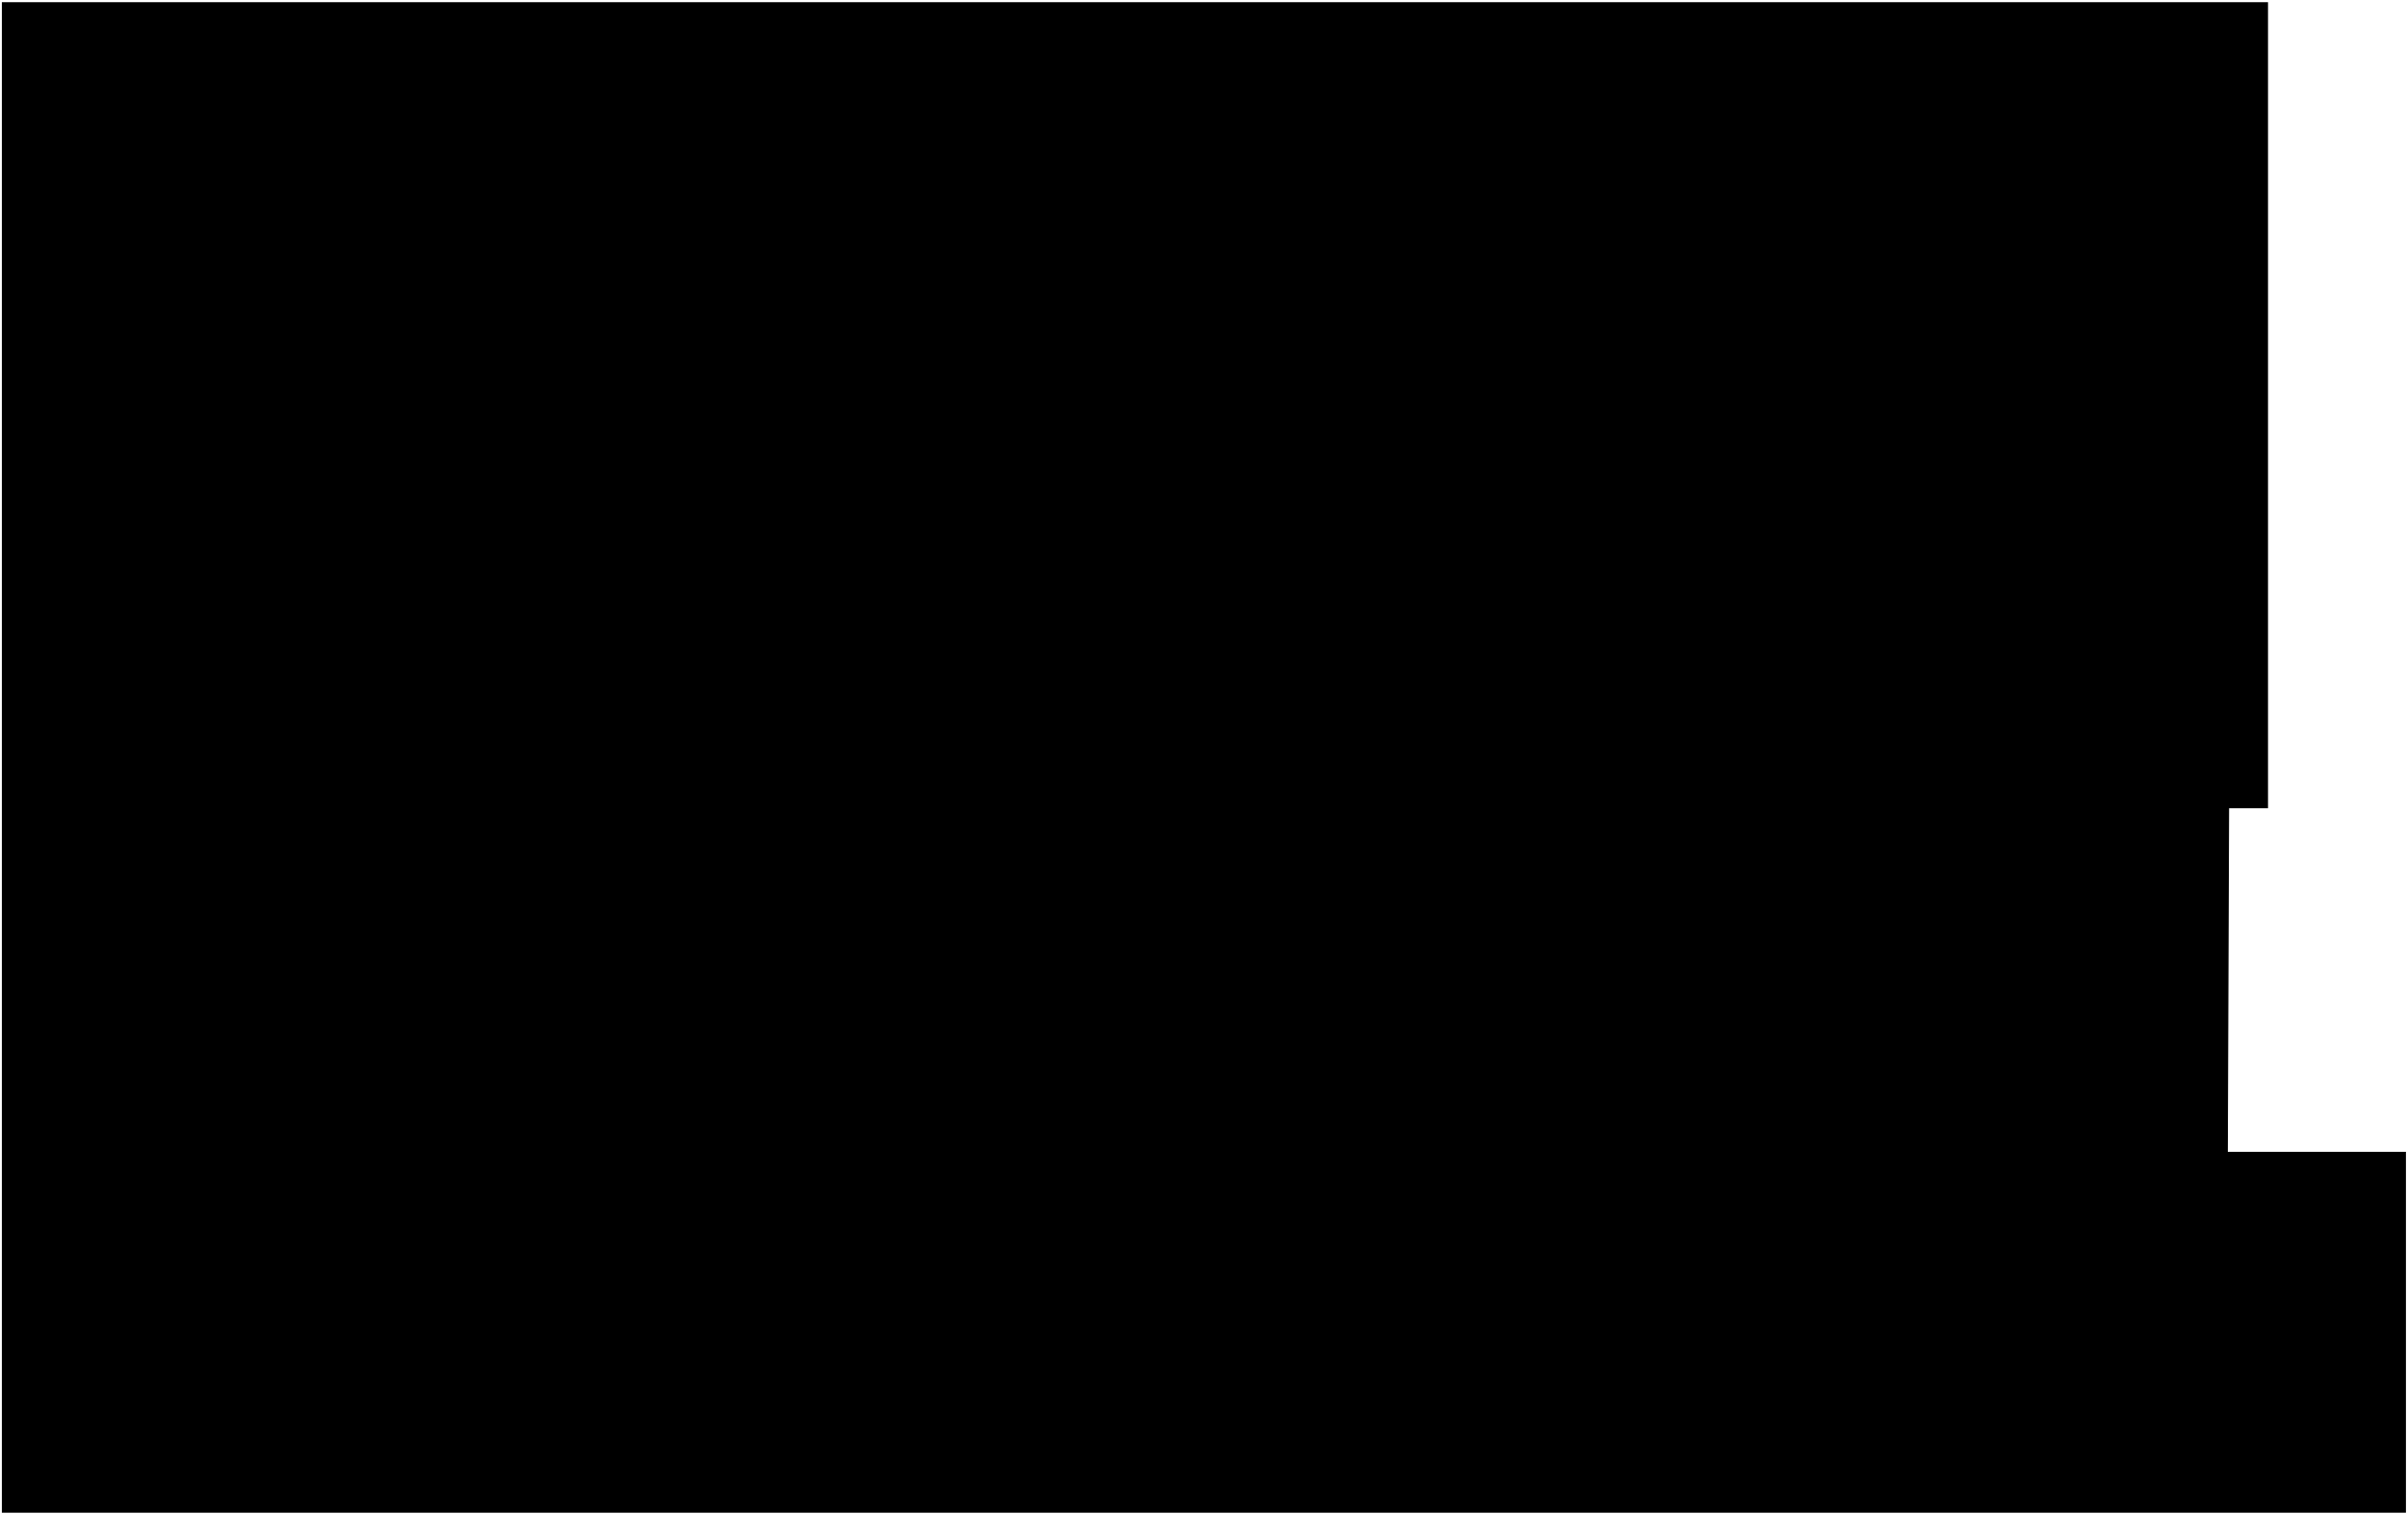 <svg width="797" height="501" viewBox="0 0 797 501"
    xmlns="http://www.w3.org/2000/svg">
    <g id="RGUSportLevel5">
        <g id="level 4">
            <path id="Vector"   d="M737.364 381.273H796.321V500.731H0.613V0.731H750.668V267.532H737.787L737.364 381.273Z" class="background"/>
        </g>
        <g id="S404 disabled toilet">
            <path id="Vector_2" d="M286.409 436.704V466.135H314.714V436.654L286.409 436.704Z" class="accessible-toilet"/>
        </g>
        <g id="S403 disabled toilet">
            <path id="Vector_3" d="M318.118 436.904H346.861V465.638H317.973L318.118 436.904Z" class="accessible-toilet"/>
        </g>
        <g id="SST02">
            <path id="Vector_4" d="M225.617 386.008H280.816V467.878H225.762L225.617 386.008Z" class="room"/>
        </g>
        <g id="S402 G2">
            <path id="Vector_5" d="M286.409 433.822H348.953V452.994H442.622V288.378H447.582V248.34H297.109V274.136H286.604L286.409 433.822Z" class="room"/>
        </g>
        <g id="S408 G2 store">
            <path id="Vector_6" d="M306.933 171.254V193.166H285.193V218.763H306.447V244.509H443.157L369.53 170.883L306.933 171.254Z" class="room"/>
        </g>
        <g id="S408a">
            <path id="Vector_7" d="M285.631 190.726H303.723V171.006H285.388L285.631 190.726Z" class="room"/>
        </g>
        <g id="S407 cleaner cupboad">
            <path id="Vector_8" d="M303.869 222.249H284.804V245.356H303.966L303.869 222.249Z" class="room"/>
        </g>
        <g id="S409 G2 plant room">
            <path id="Vector_9" d="M335.141 167.149H282.178V190.654H256.354V78.307C256.354 78.307 346.715 61.624 335.141 167.149Z" class="room"/>
        </g>
        <g id="S406">
            <path id="Vector_10" d="M255.867 193.669H282.665V312.44H255.916L255.867 193.669Z" class="room"/>
        </g>
        <g id="S405">
            <path id="Vector_11" d="M255.624 381.903H264.816V343.857H255.867L255.624 381.903Z" class="room"/>
        </g>
        <g id="SST04">
            <path id="Vector_12" d="M736.827 388.459H790.568V494.88H708.863V460.867H736.779L736.827 388.459Z" class="room"/>
        </g>
        <g id="S401 studio1">
            <path id="Vector_13" d="M611.838 451.653H714.553V456.384H731.332V248.062H583.776V431.037H611.449L611.838 451.653Z" class="room"/>
        </g>
        <g id="S401b studio1 store">
            <path id="Vector_14" d="M608.385 217.229V244.719H729.581H730.164V216.881L608.385 217.229Z" class="room"/>
        </g>
        <g id="S401a studio1 store">
            <path id="Vector_15" d="M584.116 244.569H605.224V216.98H583.533L584.116 244.569Z" class="room"/>
        </g>
        <g id="SST03">
            <path id="Vector_16" d="M577.113 328.638H556.93V425.647H577.697L577.113 328.638Z" class="room"/>
        </g>
        <g id="COMMS PLANT ROOM">
            <path id="Vector_17" d="M581.15 8.613H483.784V83.81H511.846V187.143L538.617 213.914H731.477V171.656H581.004L581.15 8.613Z" class="room"/>
        </g>
    </g>
</svg>
